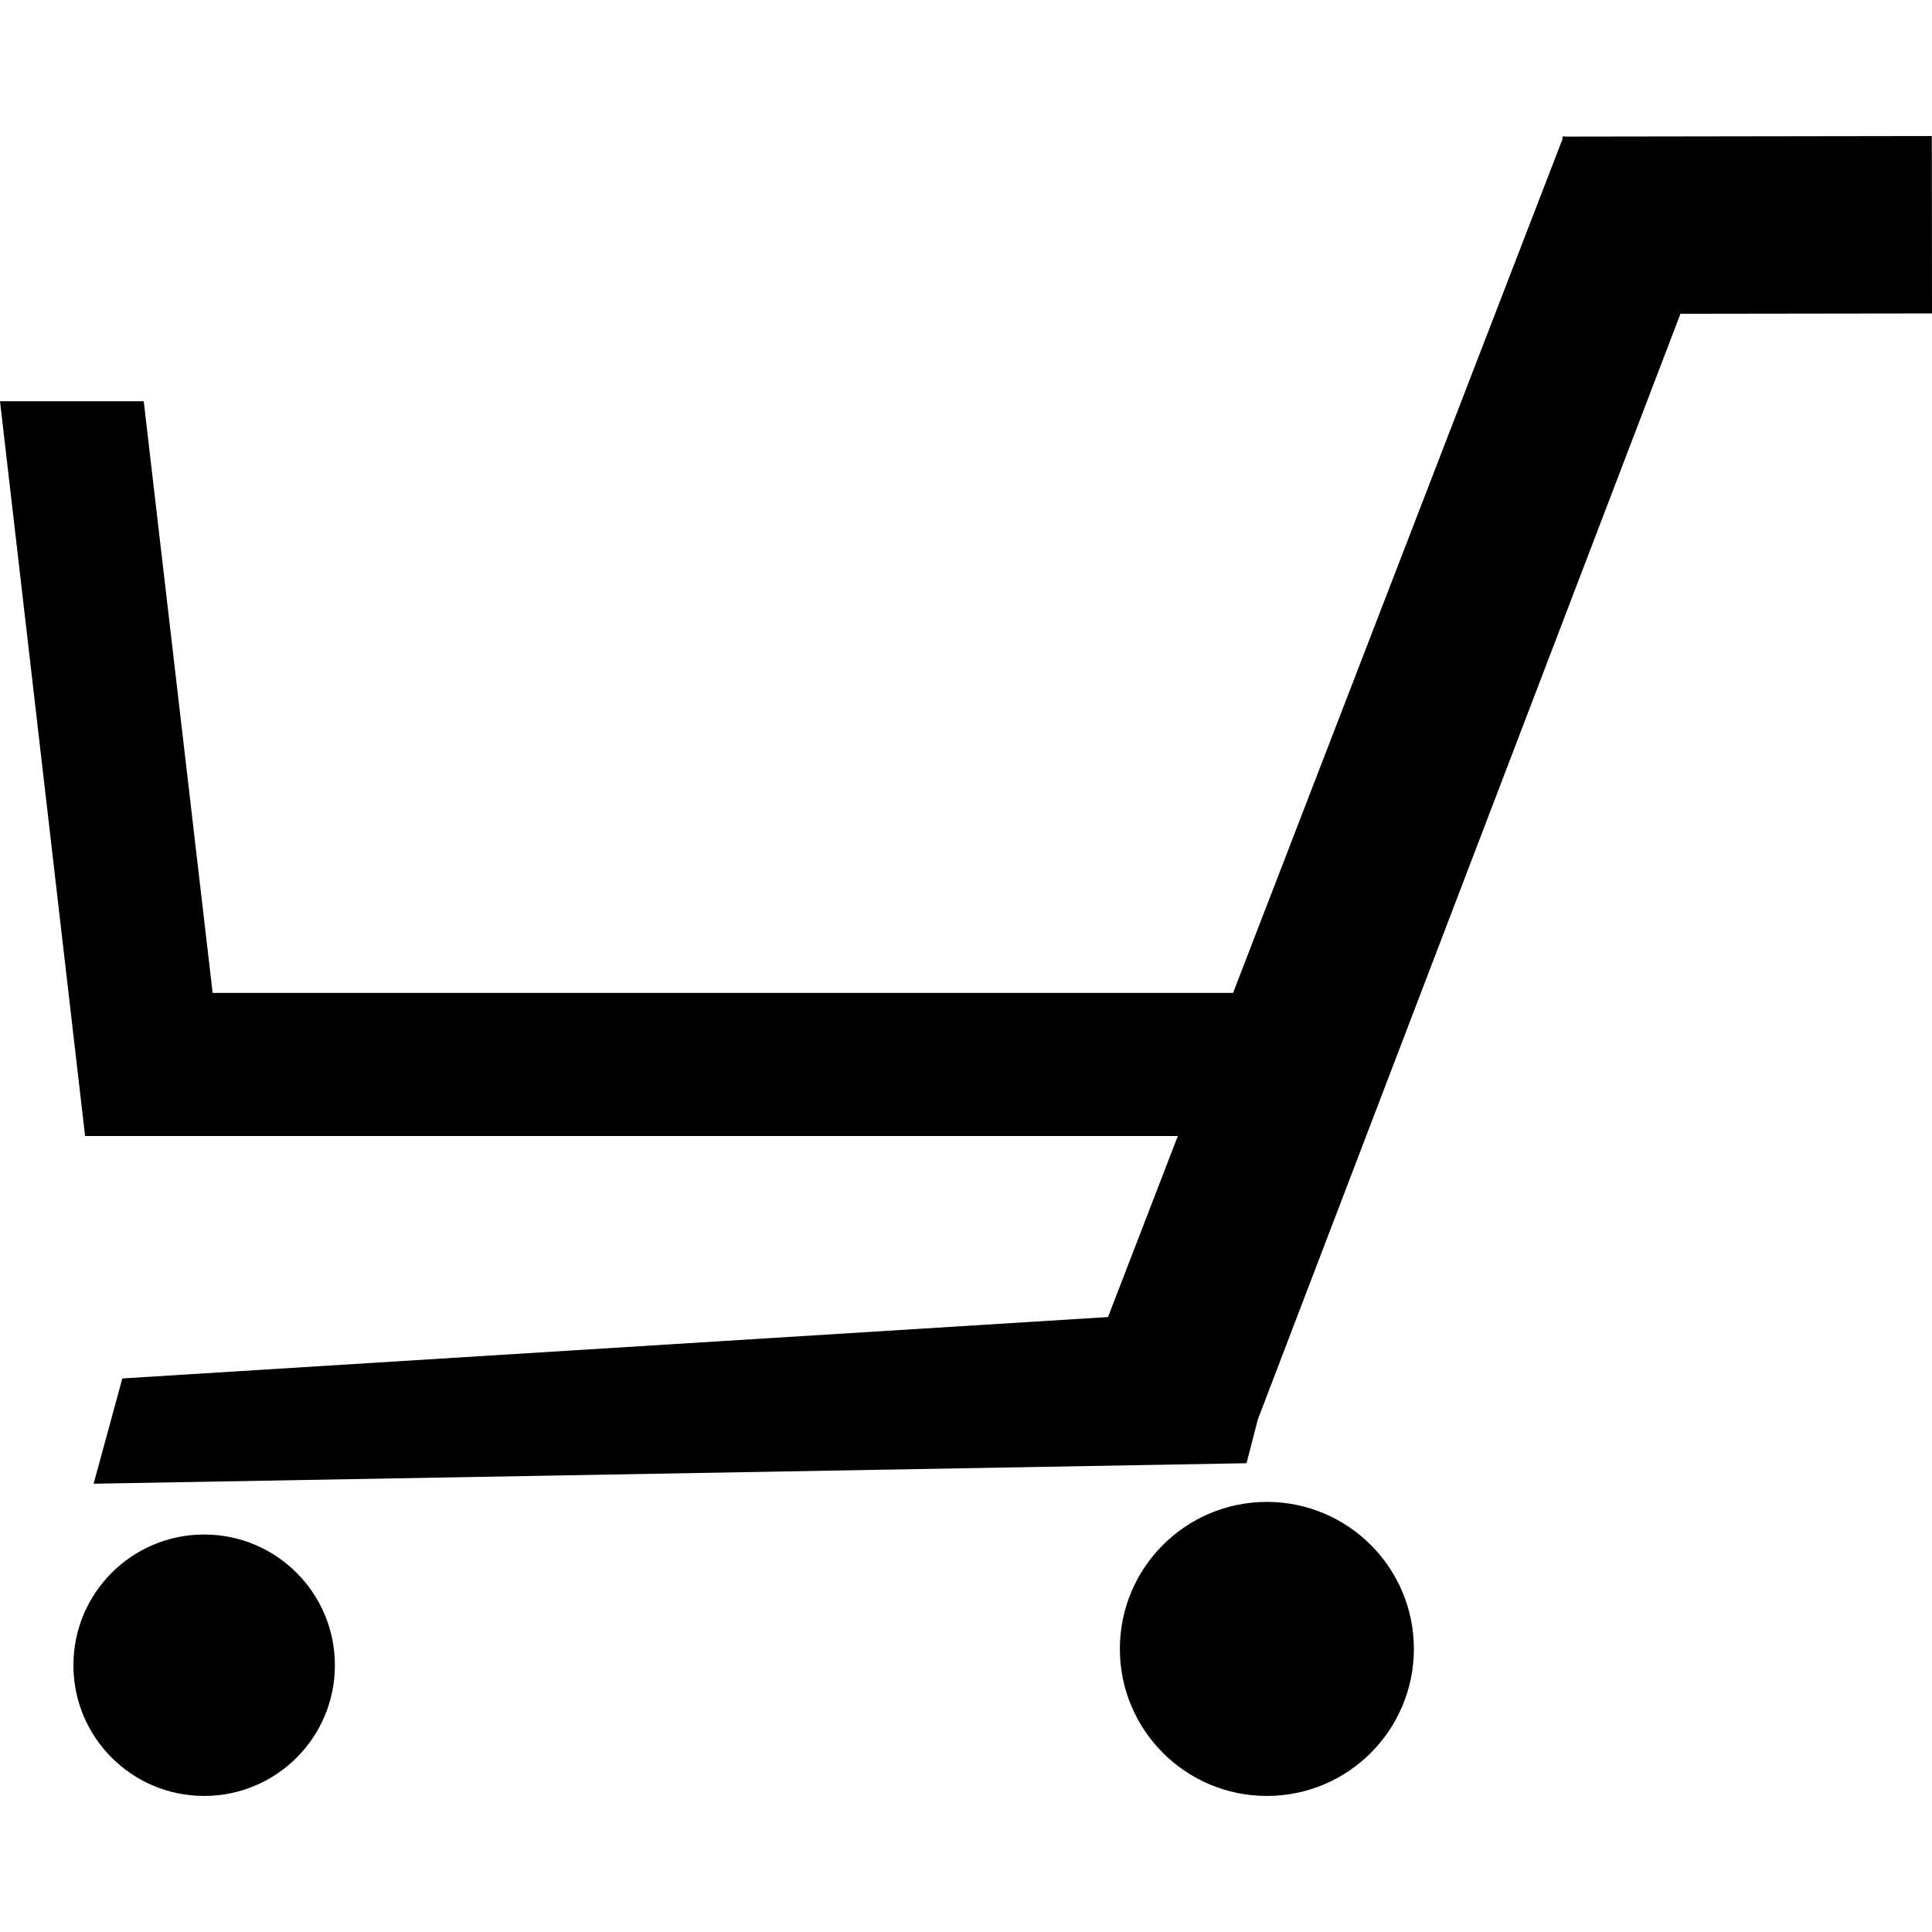 <svg xmlns="http://www.w3.org/2000/svg" xmlns:xlink="http://www.w3.org/1999/xlink" version="1.2" baseProfile="tiny" id="Layer_1" x="0px" y="0px" width="100px" height="100px" viewBox="0 0 100 100" xml:space="preserve">
<path d="M10.567,79.426c3.737,0,6.767,3.029,6.767,6.768c0,3.736-3.03,6.764-6.767,6.764c-3.738,0-6.767-3.027-6.767-6.764  C3.8,82.455,6.829,79.426,10.567,79.426"/>
<path d="M65.572,77.738c4.204,0,7.61,3.408,7.61,7.609c0,4.203-3.406,7.611-7.61,7.611c-4.201,0-7.608-3.408-7.608-7.611  C57.964,81.146,61.371,77.738,65.572,77.738"/>
<polygon points="99.991,7.041 81.008,7.069 80.942,7.041 80.936,7.069 80.872,7.069 80.872,7.207 63.824,51.391 11.006,51.391   7.439,20.767 0,20.767 4.404,58.799 60.965,58.799 57.35,68.17 6.332,71.348 4.846,76.797 64.521,75.736 65.106,73.467   86.981,16.241 100,16.223 "/>
</svg>